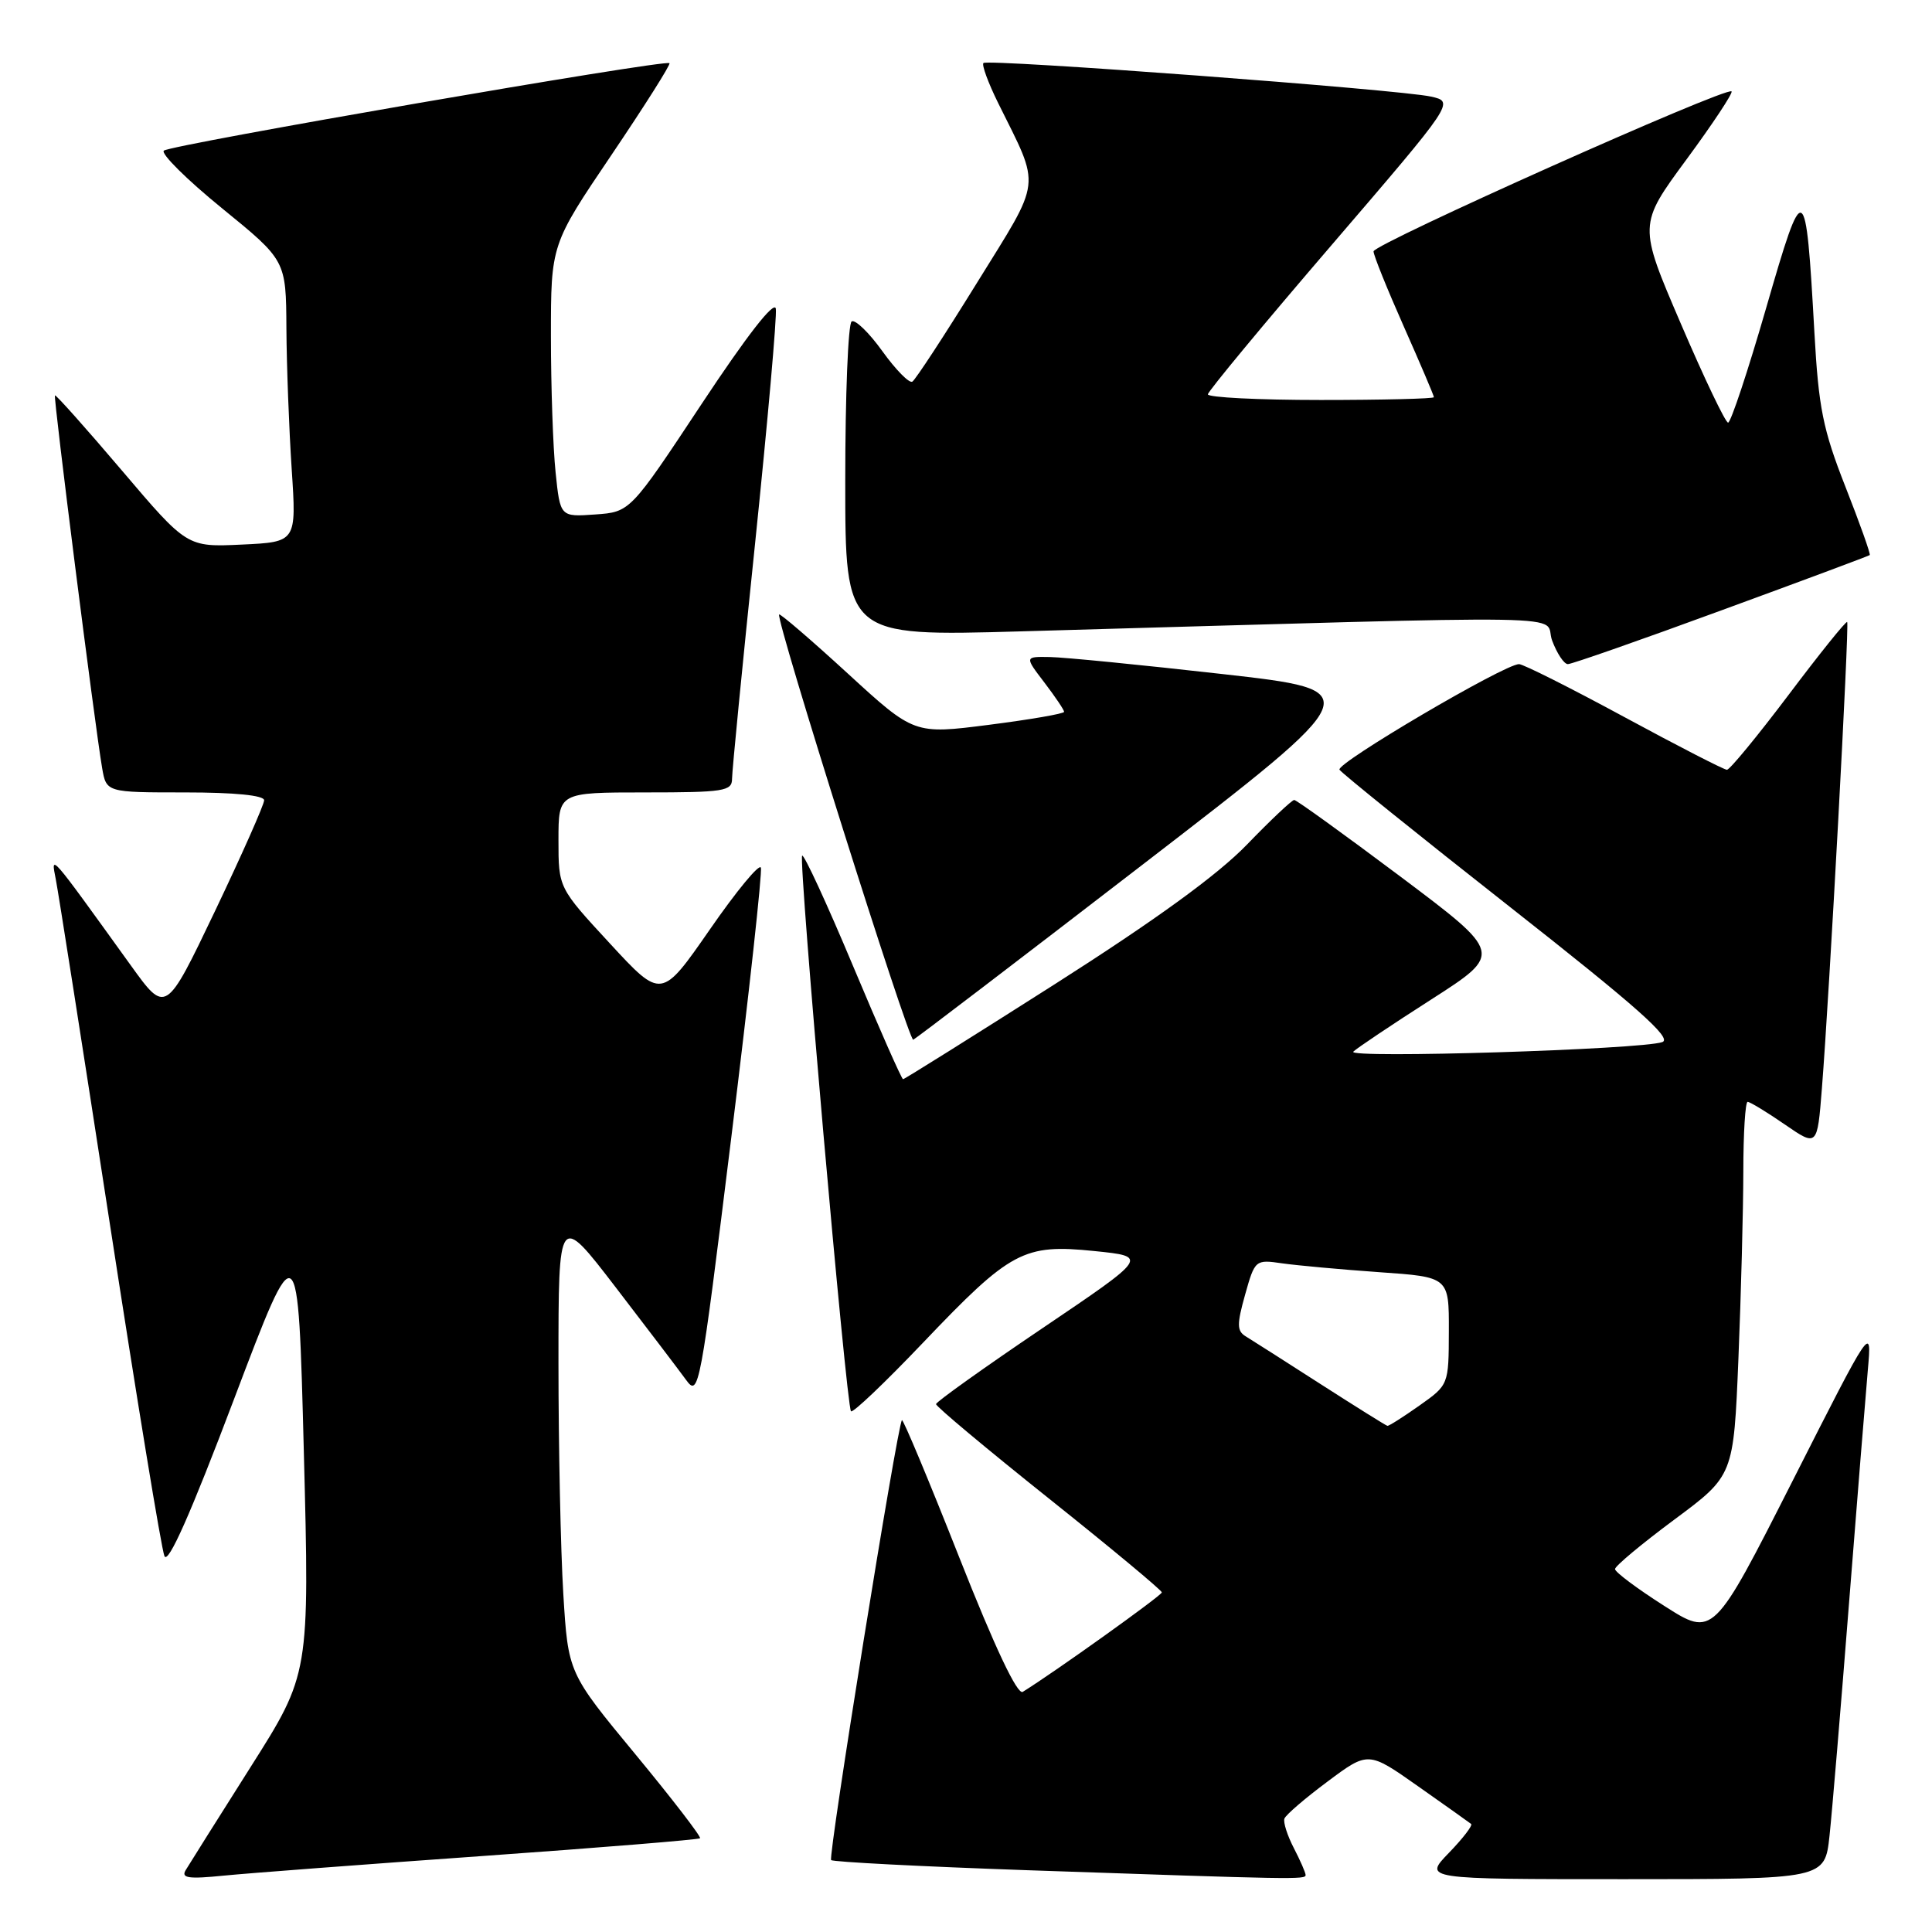 <?xml version="1.0" encoding="UTF-8" standalone="no"?>
<!DOCTYPE svg PUBLIC "-//W3C//DTD SVG 1.1//EN" "http://www.w3.org/Graphics/SVG/1.1/DTD/svg11.dtd" >
<svg xmlns="http://www.w3.org/2000/svg" xmlns:xlink="http://www.w3.org/1999/xlink" version="1.1" viewBox="0 0 256 256">
 <g >
 <path fill="currentColor"
d=" M 63.96 245.93 C 79.61 244.82 92.57 243.76 92.76 243.58 C 92.94 243.39 89.09 238.38 84.19 232.45 C 75.28 221.67 75.28 221.67 74.64 211.18 C 74.29 205.41 74.00 191.69 74.00 180.69 C 74.00 160.70 74.00 160.70 81.57 170.56 C 85.73 175.98 89.93 181.50 90.89 182.82 C 92.60 185.17 92.75 184.33 96.91 150.64 C 99.26 131.61 101.02 115.56 100.82 114.97 C 100.63 114.38 97.58 118.07 94.06 123.16 C 87.64 132.41 87.64 132.41 80.82 125.02 C 74.00 117.64 74.00 117.64 74.00 111.32 C 74.00 105.00 74.00 105.00 85.50 105.00 C 95.94 105.00 97.00 104.83 97.00 103.19 C 97.00 102.19 98.37 88.17 100.05 72.03 C 101.72 55.88 102.96 41.88 102.80 40.90 C 102.61 39.78 98.97 44.46 93.00 53.48 C 83.50 67.84 83.50 67.84 78.87 68.17 C 74.23 68.50 74.23 68.50 73.62 62.60 C 73.28 59.36 73.00 51.24 73.00 44.55 C 73.00 32.40 73.00 32.40 81.01 20.55 C 85.42 14.02 88.88 8.55 88.71 8.37 C 88.18 7.84 22.56 19.19 21.71 19.96 C 21.28 20.35 24.74 23.79 29.41 27.59 C 37.90 34.50 37.90 34.50 37.95 43.50 C 37.98 48.45 38.30 56.85 38.65 62.16 C 39.29 71.82 39.29 71.82 32.04 72.16 C 24.78 72.50 24.78 72.50 16.14 62.33 C 11.39 56.74 7.40 52.27 7.28 52.39 C 7.05 52.61 12.55 96.01 13.53 101.75 C 14.09 105.00 14.09 105.00 24.55 105.00 C 31.10 105.00 35.00 105.39 35.00 106.04 C 35.00 106.61 32.07 113.21 28.49 120.72 C 21.97 134.36 21.97 134.36 17.34 127.93 C 6.41 112.76 6.74 113.13 7.39 116.50 C 7.72 118.15 10.93 138.62 14.53 162.00 C 18.13 185.38 21.39 205.26 21.79 206.19 C 22.27 207.33 25.26 200.59 31.00 185.42 C 39.50 162.97 39.50 162.97 40.26 192.39 C 41.02 221.81 41.02 221.81 33.20 234.15 C 28.90 240.94 25.03 247.09 24.60 247.81 C 23.97 248.86 24.99 249.00 29.65 248.53 C 32.87 248.21 48.31 247.04 63.96 245.93 Z  M 173.00 248.45 C 173.00 248.15 172.30 246.54 171.44 244.88 C 170.58 243.22 170.02 241.47 170.19 240.98 C 170.36 240.49 172.93 238.28 175.90 236.07 C 181.30 232.04 181.30 232.04 187.90 236.69 C 191.53 239.24 194.69 241.49 194.93 241.68 C 195.17 241.87 193.84 243.60 191.99 245.51 C 188.61 249.00 188.61 249.00 215.21 249.00 C 241.80 249.00 241.80 249.00 242.42 243.25 C 242.76 240.09 243.92 226.25 245.00 212.50 C 246.08 198.75 247.21 184.80 247.50 181.50 C 248.03 175.50 248.03 175.50 237.53 196.22 C 227.02 216.94 227.02 216.94 220.51 212.78 C 216.93 210.50 214.00 208.31 214.00 207.91 C 214.00 207.51 217.53 204.57 221.85 201.36 C 229.71 195.53 229.71 195.53 230.35 180.02 C 230.70 171.48 230.99 160.34 231.00 155.25 C 231.00 150.16 231.26 146.00 231.57 146.00 C 231.88 146.00 234.09 147.34 236.47 148.98 C 240.80 151.96 240.80 151.96 241.41 144.23 C 242.41 131.66 245.06 82.73 244.76 82.42 C 244.60 82.27 241.11 86.61 237.00 92.07 C 232.88 97.53 229.20 102.00 228.83 102.00 C 228.45 102.00 222.32 98.85 215.21 95.00 C 208.10 91.15 201.83 88.00 201.28 88.00 C 199.35 88.00 176.98 101.16 177.49 101.99 C 177.78 102.45 187.92 110.62 200.03 120.14 C 216.86 133.37 221.63 137.59 220.27 138.08 C 217.54 139.07 178.39 140.28 179.32 139.35 C 179.77 138.90 184.42 135.78 189.64 132.44 C 199.14 126.35 199.14 126.35 185.59 116.17 C 178.13 110.58 171.79 106.00 171.49 106.00 C 171.19 106.00 168.37 108.66 165.22 111.92 C 161.33 115.94 153.17 121.87 139.75 130.42 C 128.88 137.34 119.84 143.00 119.66 143.00 C 119.47 143.00 116.49 136.24 113.02 127.97 C 109.56 119.71 106.52 113.14 106.29 113.38 C 105.77 113.89 112.14 186.26 112.76 187.00 C 112.99 187.28 117.30 183.17 122.34 177.88 C 133.92 165.73 135.63 164.81 145.01 165.77 C 152.18 166.50 152.18 166.50 138.12 176.00 C 130.39 181.22 124.05 185.75 124.03 186.05 C 124.01 186.36 130.74 191.98 138.97 198.55 C 147.21 205.12 153.94 210.72 153.95 211.00 C 153.95 211.40 139.75 221.56 135.52 224.18 C 134.81 224.62 131.82 218.30 127.11 206.37 C 123.09 196.19 119.67 188.01 119.51 188.18 C 118.90 188.85 109.70 246.03 110.13 246.47 C 110.39 246.72 122.05 247.32 136.05 247.81 C 171.68 249.04 173.00 249.07 173.00 248.45 Z  M 151.49 114.50 C 181.35 91.50 181.35 91.50 161.93 89.31 C 151.24 88.10 140.98 87.09 139.13 87.06 C 135.76 87.00 135.76 87.00 138.38 90.43 C 139.82 92.32 141.00 94.07 141.00 94.32 C 141.00 94.57 136.53 95.34 131.06 96.04 C 121.13 97.31 121.13 97.31 112.32 89.23 C 107.48 84.79 103.39 81.28 103.24 81.42 C 102.72 81.95 120.41 138.03 121.01 137.77 C 121.35 137.62 135.07 127.15 151.49 114.50 Z  M 228.08 80.88 C 238.76 76.97 247.61 73.67 247.75 73.55 C 247.89 73.43 246.44 69.36 244.53 64.50 C 241.55 56.92 240.97 54.04 240.42 44.09 C 239.27 23.53 239.05 23.42 234.03 40.79 C 231.61 49.16 229.34 56.00 228.98 56.00 C 228.63 56.00 225.81 50.10 222.72 42.89 C 217.09 29.79 217.09 29.79 223.46 21.14 C 226.96 16.39 229.65 12.32 229.44 12.11 C 228.77 11.43 182.00 32.34 182.00 33.31 C 182.00 33.82 183.80 38.28 186.00 43.24 C 188.20 48.20 190.00 52.42 190.00 52.63 C 190.00 52.83 183.25 53.00 175.00 53.00 C 166.75 53.00 160.02 52.66 160.05 52.25 C 160.08 51.84 167.44 42.95 176.42 32.50 C 192.73 13.50 192.73 13.50 189.62 12.80 C 185.50 11.87 130.89 7.78 130.31 8.35 C 130.07 8.60 130.94 10.98 132.26 13.65 C 137.95 25.15 138.15 23.43 129.42 37.53 C 125.14 44.45 121.30 50.32 120.89 50.57 C 120.48 50.82 118.70 49.01 116.93 46.55 C 115.16 44.08 113.32 42.30 112.85 42.59 C 112.38 42.88 112.00 52.39 112.00 63.72 C 112.00 84.32 112.00 84.32 135.25 83.66 C 212.25 81.48 204.36 81.34 205.66 84.86 C 206.30 86.58 207.24 88.00 207.75 88.00 C 208.26 88.00 217.41 84.80 228.08 80.88 Z  M 175.00 183.41 C 170.32 180.40 165.86 177.56 165.09 177.09 C 163.89 176.37 163.87 175.52 164.98 171.56 C 166.28 166.93 166.34 166.88 169.90 167.40 C 171.88 167.68 177.66 168.21 182.75 168.57 C 192.00 169.21 192.00 169.21 191.98 176.36 C 191.96 183.50 191.96 183.50 188.07 186.25 C 185.93 187.76 184.03 188.97 183.84 188.93 C 183.65 188.90 179.68 186.41 175.00 183.41 Z "/>
</g>
</svg>